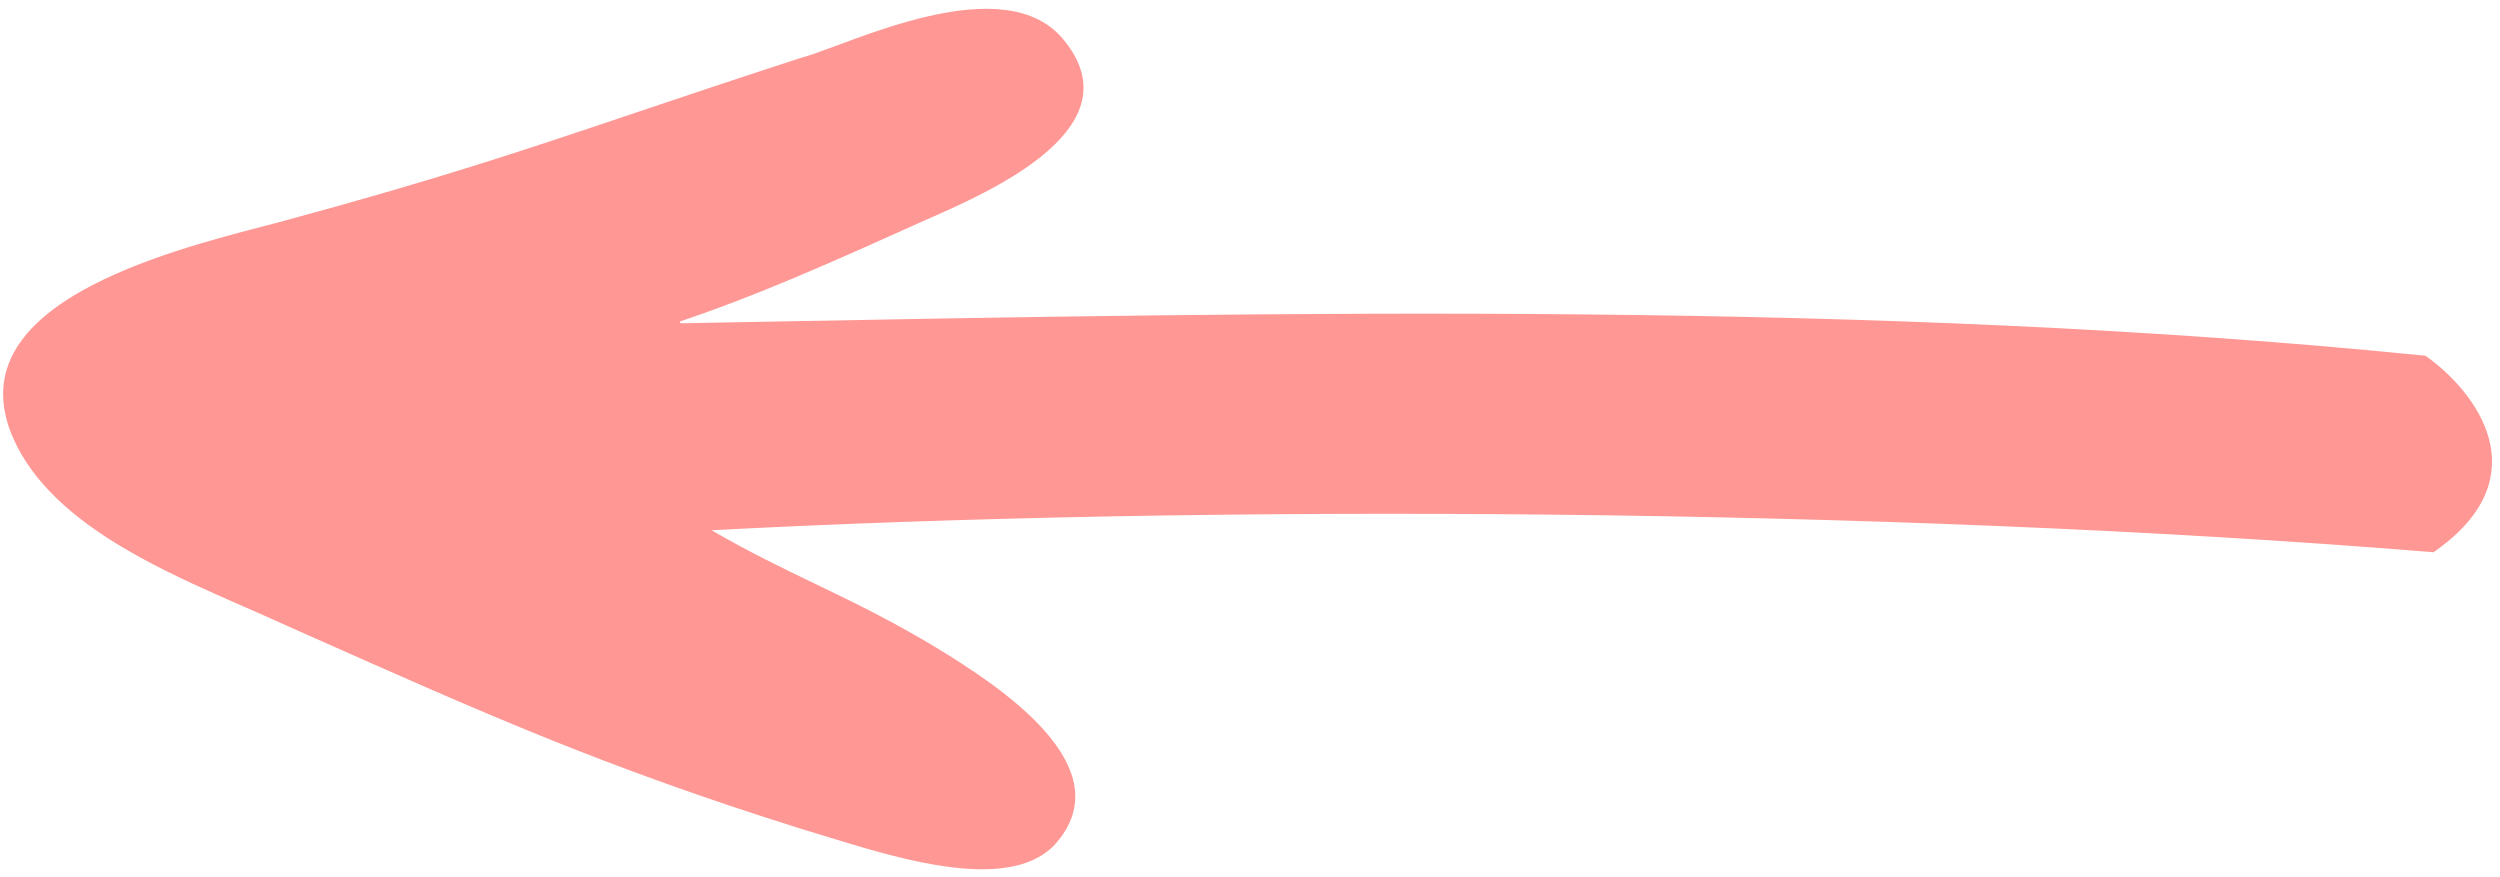 <svg width="171" height="60" viewBox="0 0 171 60" fill="none" xmlns="http://www.w3.org/2000/svg">
<path d="M48.423 36.703L46.968 35.86L48.647 35.771C82.077 33.996 128.662 34.193 166.314 37.26C168.044 36.03 169.039 34.788 169.537 33.607C170.047 32.398 170.055 31.214 169.749 30.099C169.143 27.886 167.303 25.951 165.717 24.817C128.57 21.068 88.354 21.826 49.953 22.55C48.672 22.574 47.393 22.599 46.116 22.622L45.949 21.648C51.335 19.864 56.081 17.753 62.714 14.767L62.717 14.766C62.872 14.697 63.035 14.626 63.206 14.55C65.348 13.607 68.63 12.161 70.955 10.274C72.21 9.256 73.126 8.156 73.466 6.996C73.795 5.875 73.609 4.614 72.483 3.183L72.483 3.183L72.478 3.176C71.568 1.979 70.266 1.378 68.72 1.178C67.163 0.978 65.389 1.189 63.605 1.6C61.825 2.009 60.067 2.609 58.55 3.161C58.166 3.301 57.794 3.439 57.44 3.57C56.426 3.946 55.557 4.269 54.959 4.426C50.336 5.928 46.674 7.16 43.41 8.258C35.678 10.859 30.176 12.711 19.399 15.633L19.395 15.634C19.093 15.714 18.773 15.797 18.441 15.883C14.828 16.821 9.6 18.177 5.73 20.392C3.617 21.6 1.98 23.026 1.206 24.712C0.449 26.362 0.479 28.349 1.884 30.801C3.532 33.644 6.458 35.829 9.776 37.659C12.126 38.955 14.623 40.047 16.958 41.069C17.924 41.492 18.863 41.903 19.752 42.311C20.193 42.507 20.628 42.701 21.057 42.892C33.542 48.447 41.48 51.979 54.829 56.178C55.389 56.343 55.993 56.529 56.63 56.726C58.882 57.42 61.538 58.24 64.086 58.669C65.716 58.943 67.266 59.051 68.606 58.872C69.942 58.694 71.031 58.237 71.798 57.415C72.879 56.203 73.176 55.021 73.003 53.886C72.826 52.721 72.143 51.54 71.138 50.387C69.125 48.08 65.978 46.061 63.756 44.71C60.842 42.958 58.409 41.766 56.004 40.607C55.847 40.532 55.691 40.457 55.535 40.382C53.286 39.3 51.032 38.215 48.423 36.703Z" fill="#FF9894" stroke="#FF9894"/>
</svg>
